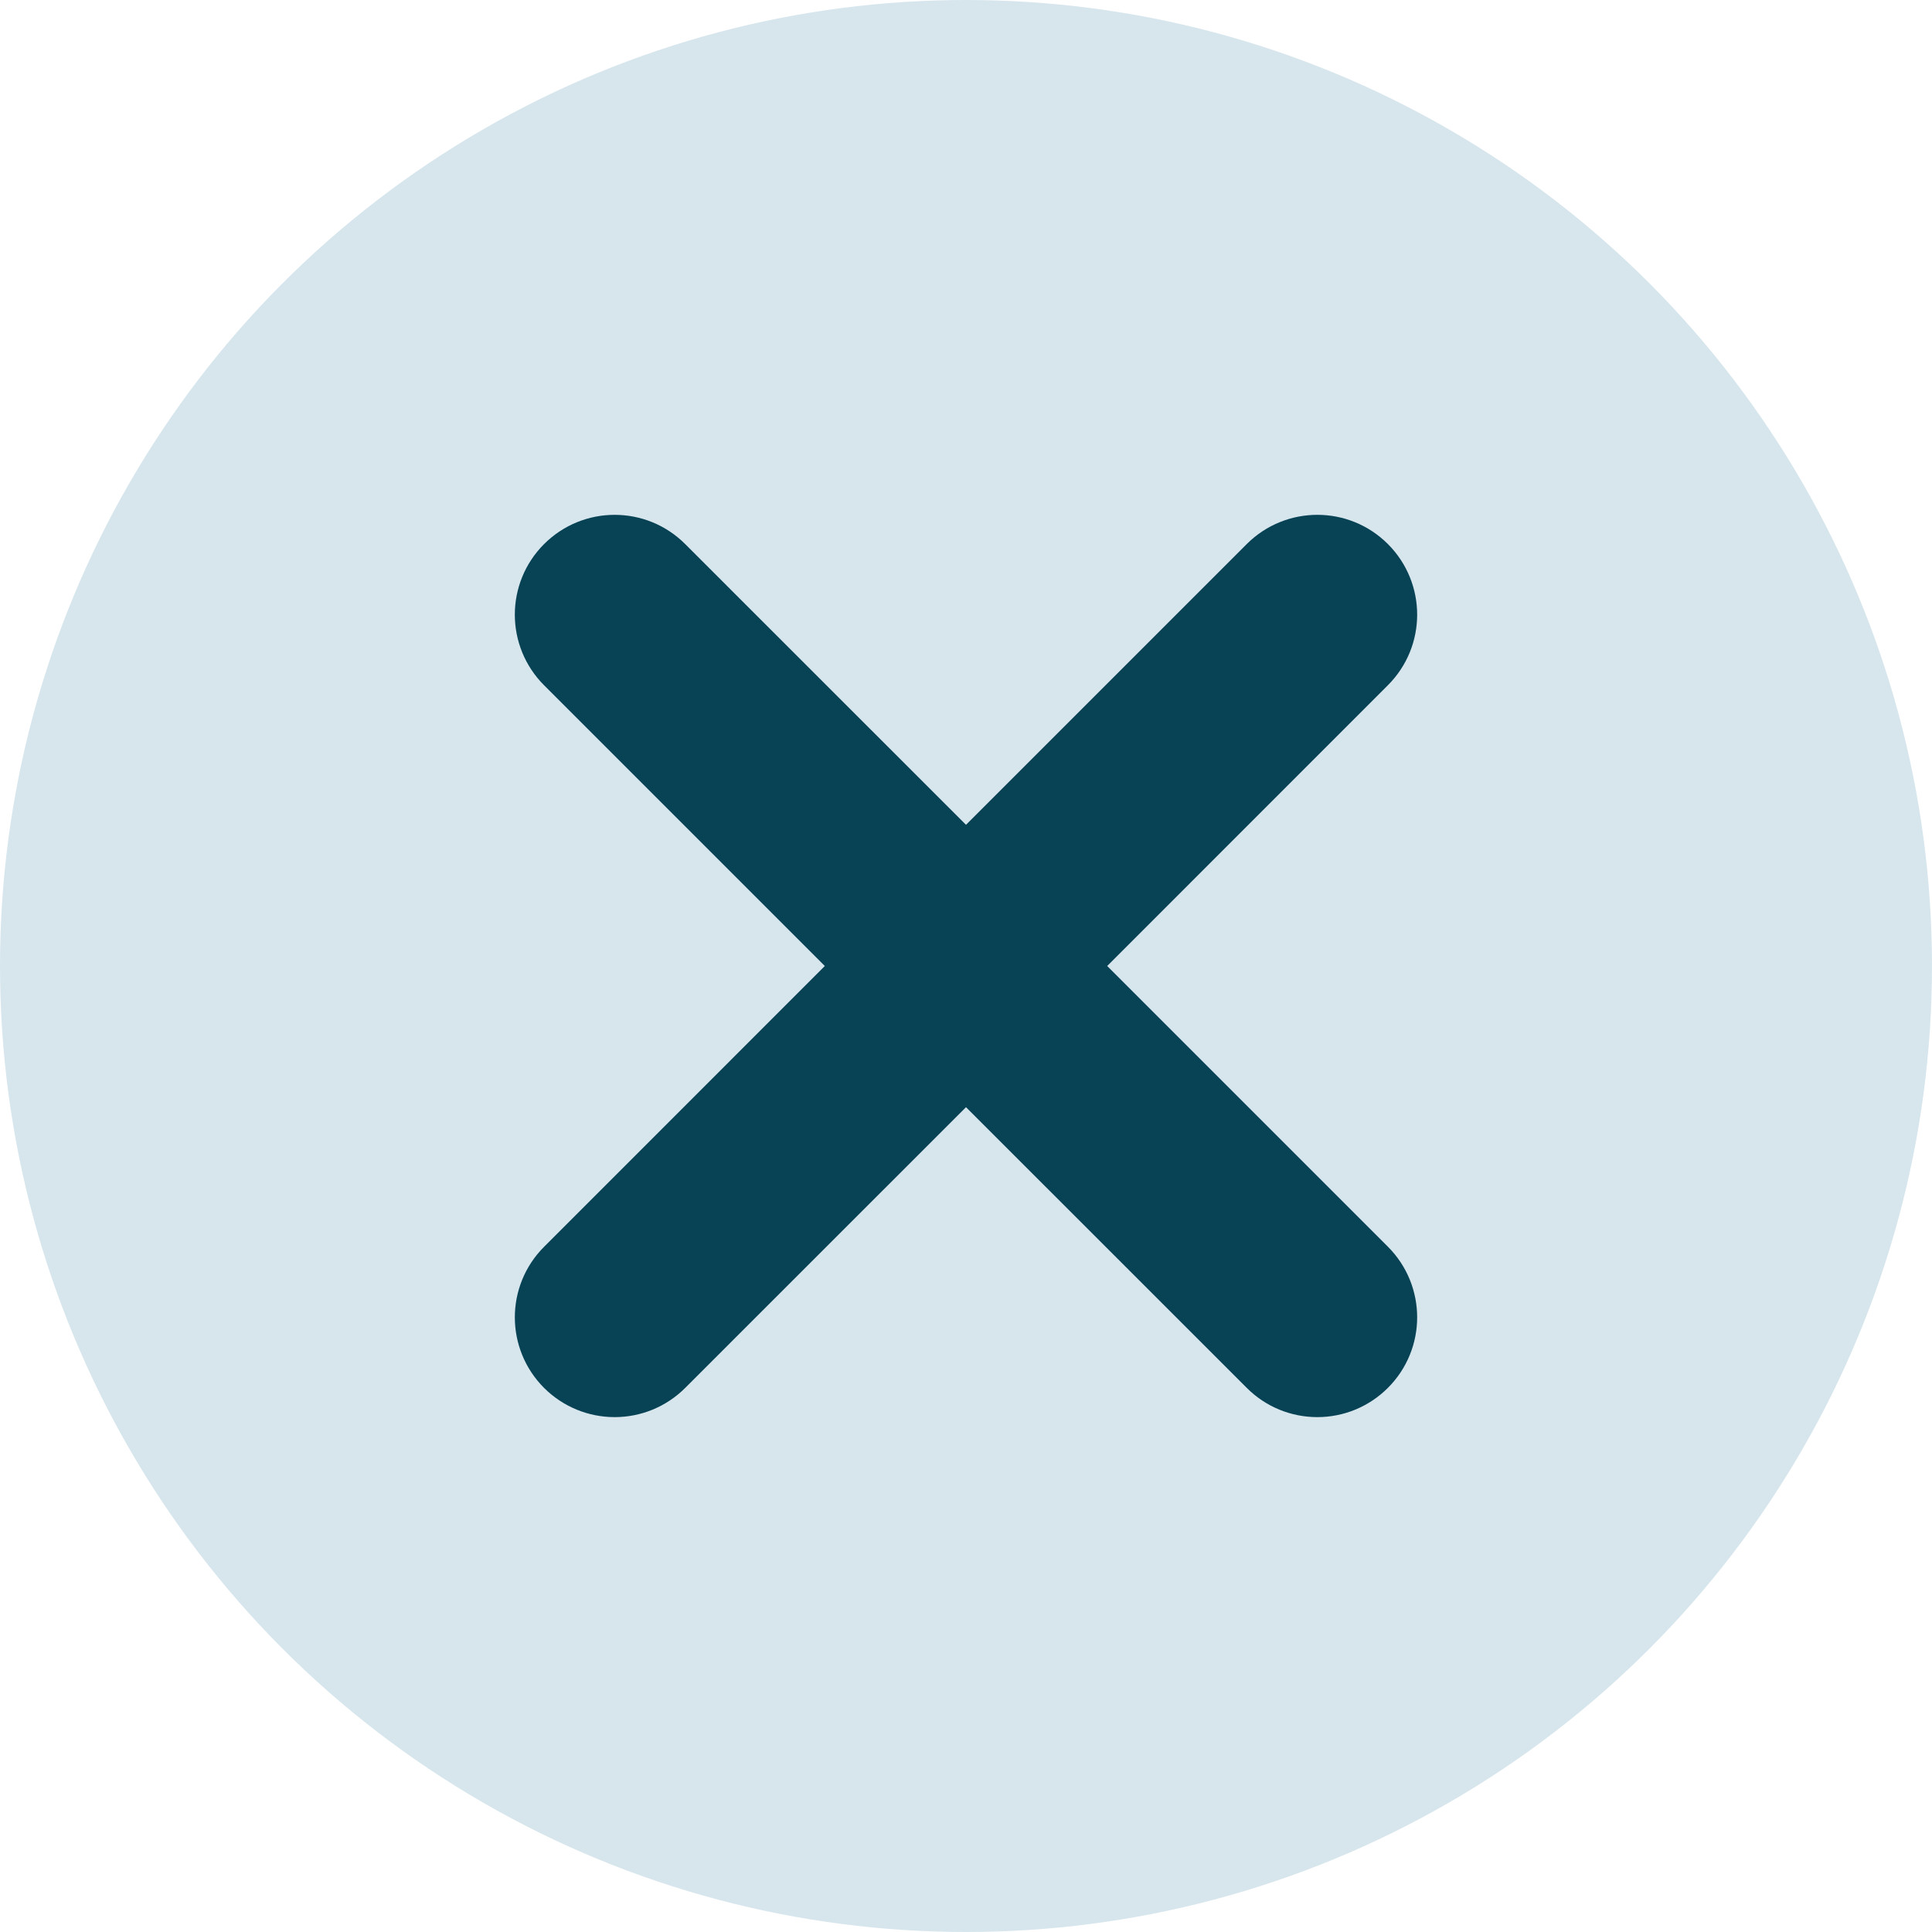 <?xml version="1.0" encoding="UTF-8" standalone="no"?>
<svg width="26px" height="26px" viewBox="0 0 26 26" version="1.1" xmlns="http://www.w3.org/2000/svg" xmlns:xlink="http://www.w3.org/1999/xlink">
    <!-- Generator: sketchtool 40.2 (33826) - http://www.bohemiancoding.com/sketch -->
    <title>B4B07FEE-A60E-48B1-84D4-21CD6C04D2F5</title>
    <desc>Created with sketchtool.</desc>
    <defs></defs>
    <g id="StyleGuide" stroke="none" stroke-width="1" fill="none" fill-rule="evenodd">
        <g transform="translate(-2069, -590)" id="quick_edit">
            <g transform="translate(1771, 473)">
                <g id="Group" transform="translate(2, 116)">
                    <g id="icon_cancel_edit" transform="translate(296, 1)">
                        <circle id="Oval" fill="#D7E6ED" cx="13" cy="13" r="13"></circle>
                        <path d="M14.193,13 L18.324,17.131 C18.654,17.461 18.654,17.995 18.324,18.324 C18.164,18.484 17.95,18.571 17.728,18.571 C17.506,18.571 17.291,18.484 17.132,18.324 L13,14.193 L8.868,18.324 C8.708,18.484 8.494,18.571 8.272,18.571 C8.05,18.571 7.836,18.484 7.676,18.325 C7.346,17.995 7.346,17.461 7.676,17.132 L11.807,13 L7.676,8.869 C7.346,8.539 7.346,8.005 7.675,7.676 C8.005,7.346 8.539,7.346 8.868,7.676 L13,11.807 L17.131,7.676 C17.461,7.346 17.995,7.346 18.324,7.675 C18.654,8.005 18.654,8.539 18.324,8.868 L14.193,13 Z" id="Combined-Shape" stroke="#074255" fill="#074255"></path>
                    </g>
                </g>
            </g>
        </g>
    </g>
</svg>